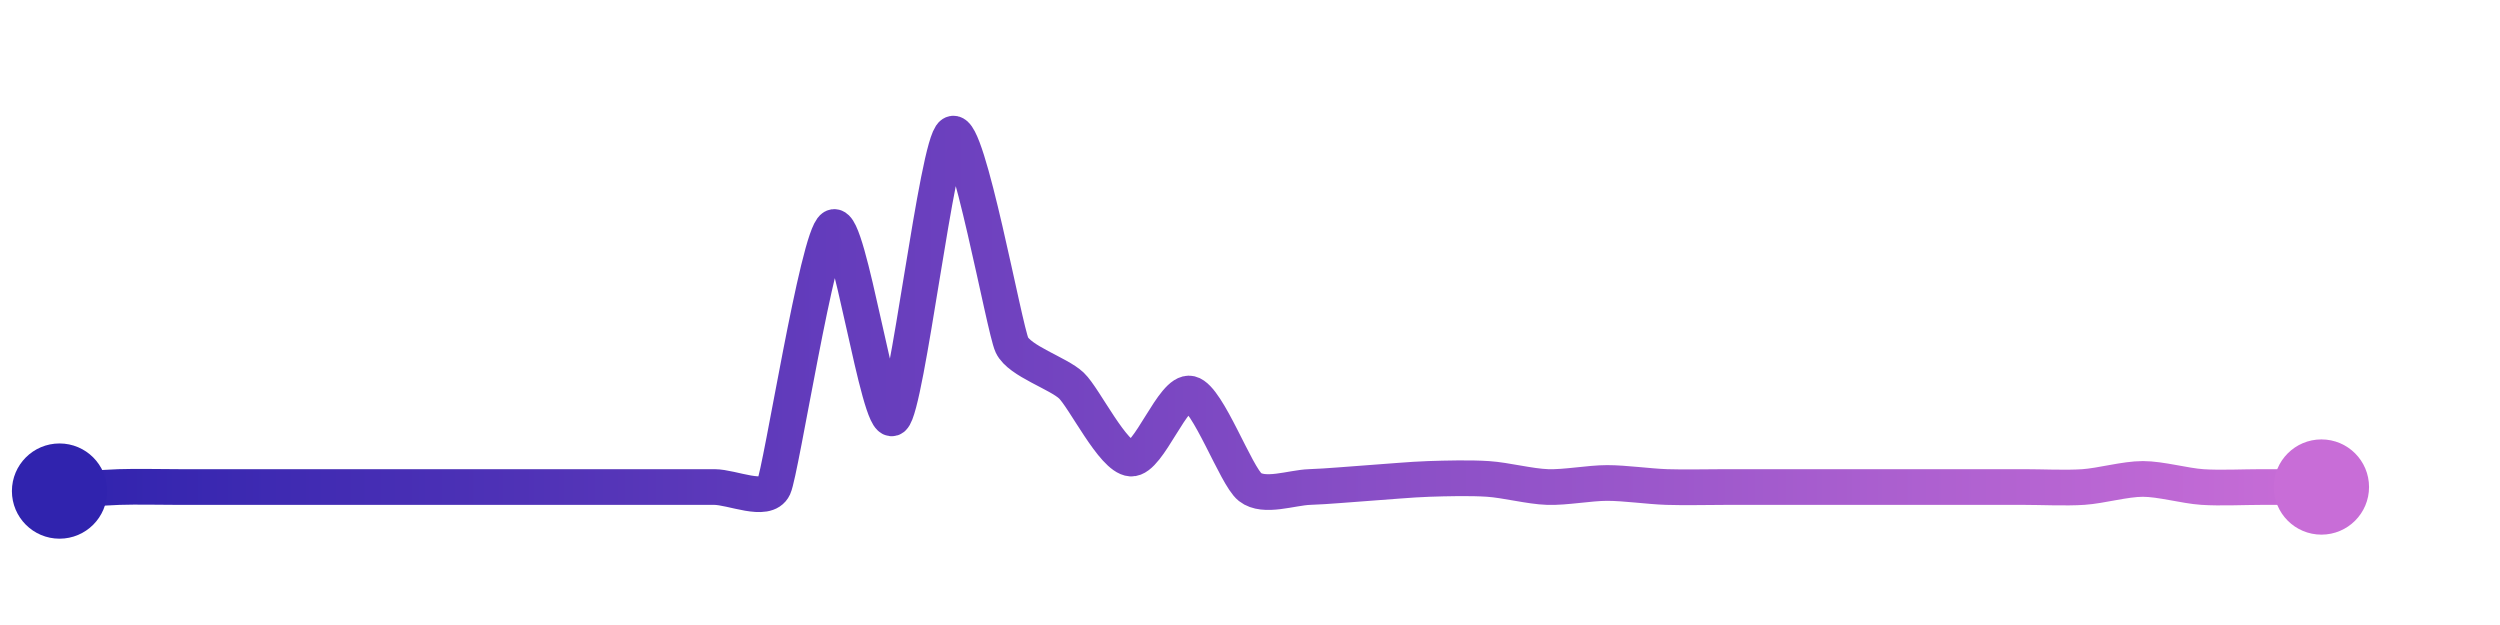 <svg width="200" height="50" viewBox="0 0 210 50" xmlns="http://www.w3.org/2000/svg">
    <defs>
        <linearGradient x1="0%" y1="0%" x2="100%" y2="0%" id="a">
            <stop stop-color="#3023AE" offset="0%"/>
            <stop stop-color="#C86DD7" offset="100%"/>
        </linearGradient>
    </defs>
    <path stroke="url(#a)"
          stroke-width="3"
          stroke-linejoin="round"
          stroke-linecap="round"
          d="M5 40 C 6.5 39.9, 8.5 39.71, 10 39.66 S 13.5 39.66, 15 39.66 S 18.5 39.66, 20 39.66 S 23.5 39.66, 25 39.66 S 28.5 39.66, 30 39.66 S 33.5 39.66, 35 39.66 S 38.5 39.66, 40 39.66 S 43.5 39.66, 45 39.66 S 48.5 39.66, 50 39.66 S 53.5 39.66, 55 39.66 S 58.5 39.66, 60 39.66 S 64.38 41.02, 65 39.66 S 68.7 18.59, 70 17.84 S 73.82 34.79, 75 33.86 S 78.72 10.78, 80 10 S 84.36 26.37, 85 27.73 S 88.91 30.1, 90 31.14 S 93.5 37.17, 95 37.27 S 98.54 31.47, 100 31.82 S 103.82 38.73, 105 39.66 S 108.5 39.71, 110 39.66 S 113.5 39.42, 115 39.32 S 118.5 39.03, 120 38.98 S 123.5 38.88, 125 38.98 S 128.5 39.61, 130 39.66 S 133.5 39.32, 135 39.32 S 138.5 39.61, 140 39.66 S 143.5 39.66, 145 39.66 S 148.5 39.66, 150 39.66 S 153.5 39.66, 155 39.66 S 158.5 39.66, 160 39.66 S 163.5 39.66, 165 39.66 S 168.5 39.66, 170 39.66 S 173.5 39.76, 175 39.66 S 178.5 38.98, 180 38.98 S 183.5 39.56, 185 39.66 S 188.5 39.66, 190 39.66 S 193.5 39.66, 195 39.66"
          fill="none"/>
    <circle r="4" cx="5" cy="40" fill="#3023AE"/>
    <circle r="4" cx="195" cy="39.66" fill="#C86DD7"/>      
</svg>